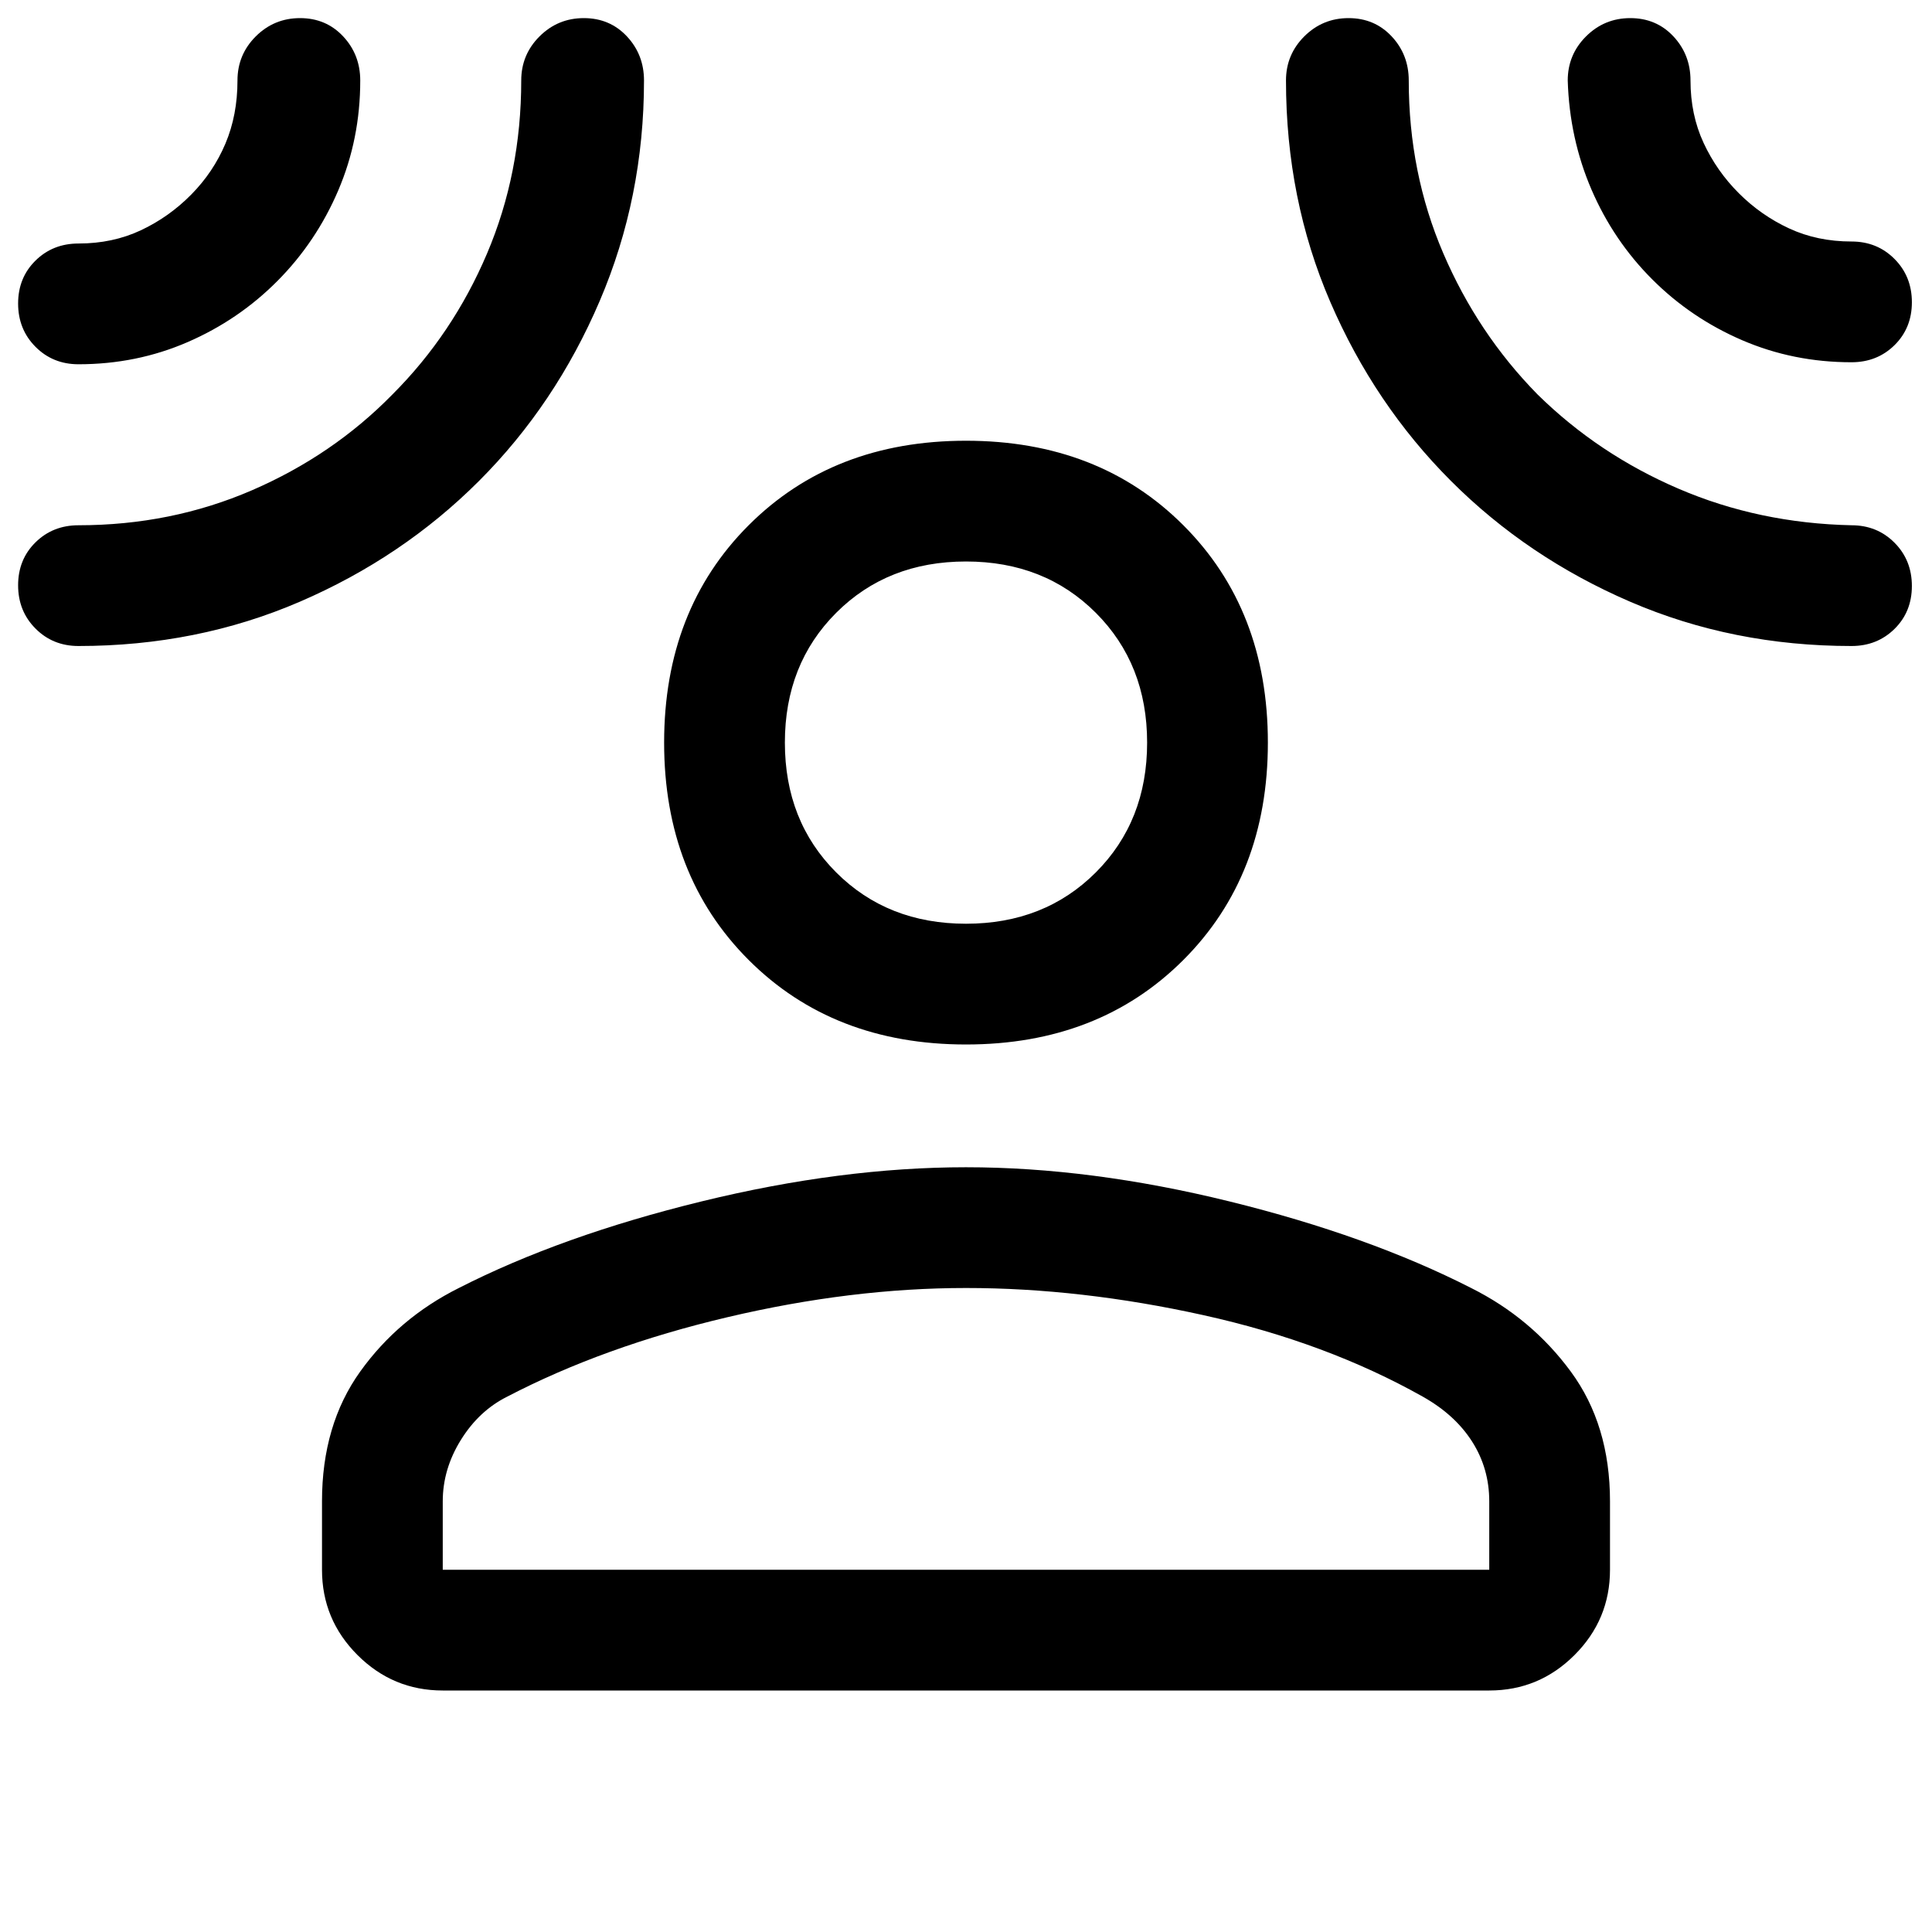 <svg xmlns="http://www.w3.org/2000/svg" width="48" height="48" viewBox="0 -960 960 960" fill="currentColor"><path d="M480-441q-66 0-108-42t-42-108q0-66 42-108t108-42q66 0 108 42t42 108q0 66-42 108t-108 42ZM160-214q0-38 19-64.5t49-41.5q51-26 120.5-43T480-380q62 0 131 17t120 43q30 15 49.5 41.5T800-214v34q0 24.75-17.62 42.37Q764.75-120 740-120H220q-24.75 0-42.37-17.63Q160-155.25 160-180v-34Zm60 34h520v-34q0-16.31-8.5-29.66Q723-257 707-266q-48-27-109-40.5T480-320q-57 0-118.5 14.5T252-266q-14 7-23 21.5t-9 30.5v34Zm260-321q39 0 64.5-25.5T570-591q0-39-25.5-64.5T480-681q-39 0-64.5 25.5T390-591q0 39 25.5 64.5T480-501ZM137.88-820.42q-19.25 19.39-44.63 30.4Q67.88-779 39-779q-12.75 0-21.37-8.68Q9-796.35 9-809.18 9-822 17.63-830.5 26.25-839 39-839q17 0 31-6.58t25-17.72q11-11.14 17-25.31 6-14.18 6-31.39 0-12.85 9.1-21.93 9.11-9.07 22-9.07 12.9 0 21.4 9.07 8.5 9.08 8.5 21.93 0 29.08-10.94 54.64-10.93 25.55-30.18 44.94ZM238-721q-38 38-89.03 60Q97.95-639 39-639q-12.75 0-21.37-8.68Q9-656.35 9-669.18 9-682 17.63-690.5 26.25-699 39-699q46 0 86.21-17.39Q165.42-733.79 195-764q30-30 47-70t17-86q0-12.85 9.1-21.93 9.11-9.07 22-9.07 12.9 0 21.4 9.07 8.5 9.08 8.5 21.93 0 58.07-22 109.53Q276-759 238-721Zm483 0q-38-38-60-89t-22-110q0-12.85 9.1-21.93 9.11-9.07 22-9.07 12.9 0 21.4 9.07 8.5 9.08 8.5 21.93 0 45.88 17.13 85.8Q734.25-794.28 764-764q30.25 29.75 70.13 46.87Q874-700 920-699q12.75 0 21.38 8.68 8.62 8.67 8.62 21.5 0 12.82-8.62 21.32-8.63 8.5-21.38 8.5-58.95 0-109.97-22Q759-683 721-721Zm100.04-100.13q-19.27-19.25-30.22-44.62Q779.88-891.13 779-920q0-12.85 9.1-21.93 9.11-9.07 22-9.07 12.9 0 21.4 9.07 8.5 9.08 8.5 21.93 0 17 6.5 31t17.5 25q11 11 25 17.5t31 6.5q12.75 0 21.38 8.68 8.62 8.67 8.62 21.5 0 12.82-8.62 21.32-8.63 8.5-21.38 8.5-28.9 0-54.3-10.94t-44.66-30.19ZM480-591Zm0 411Z"/></svg>

